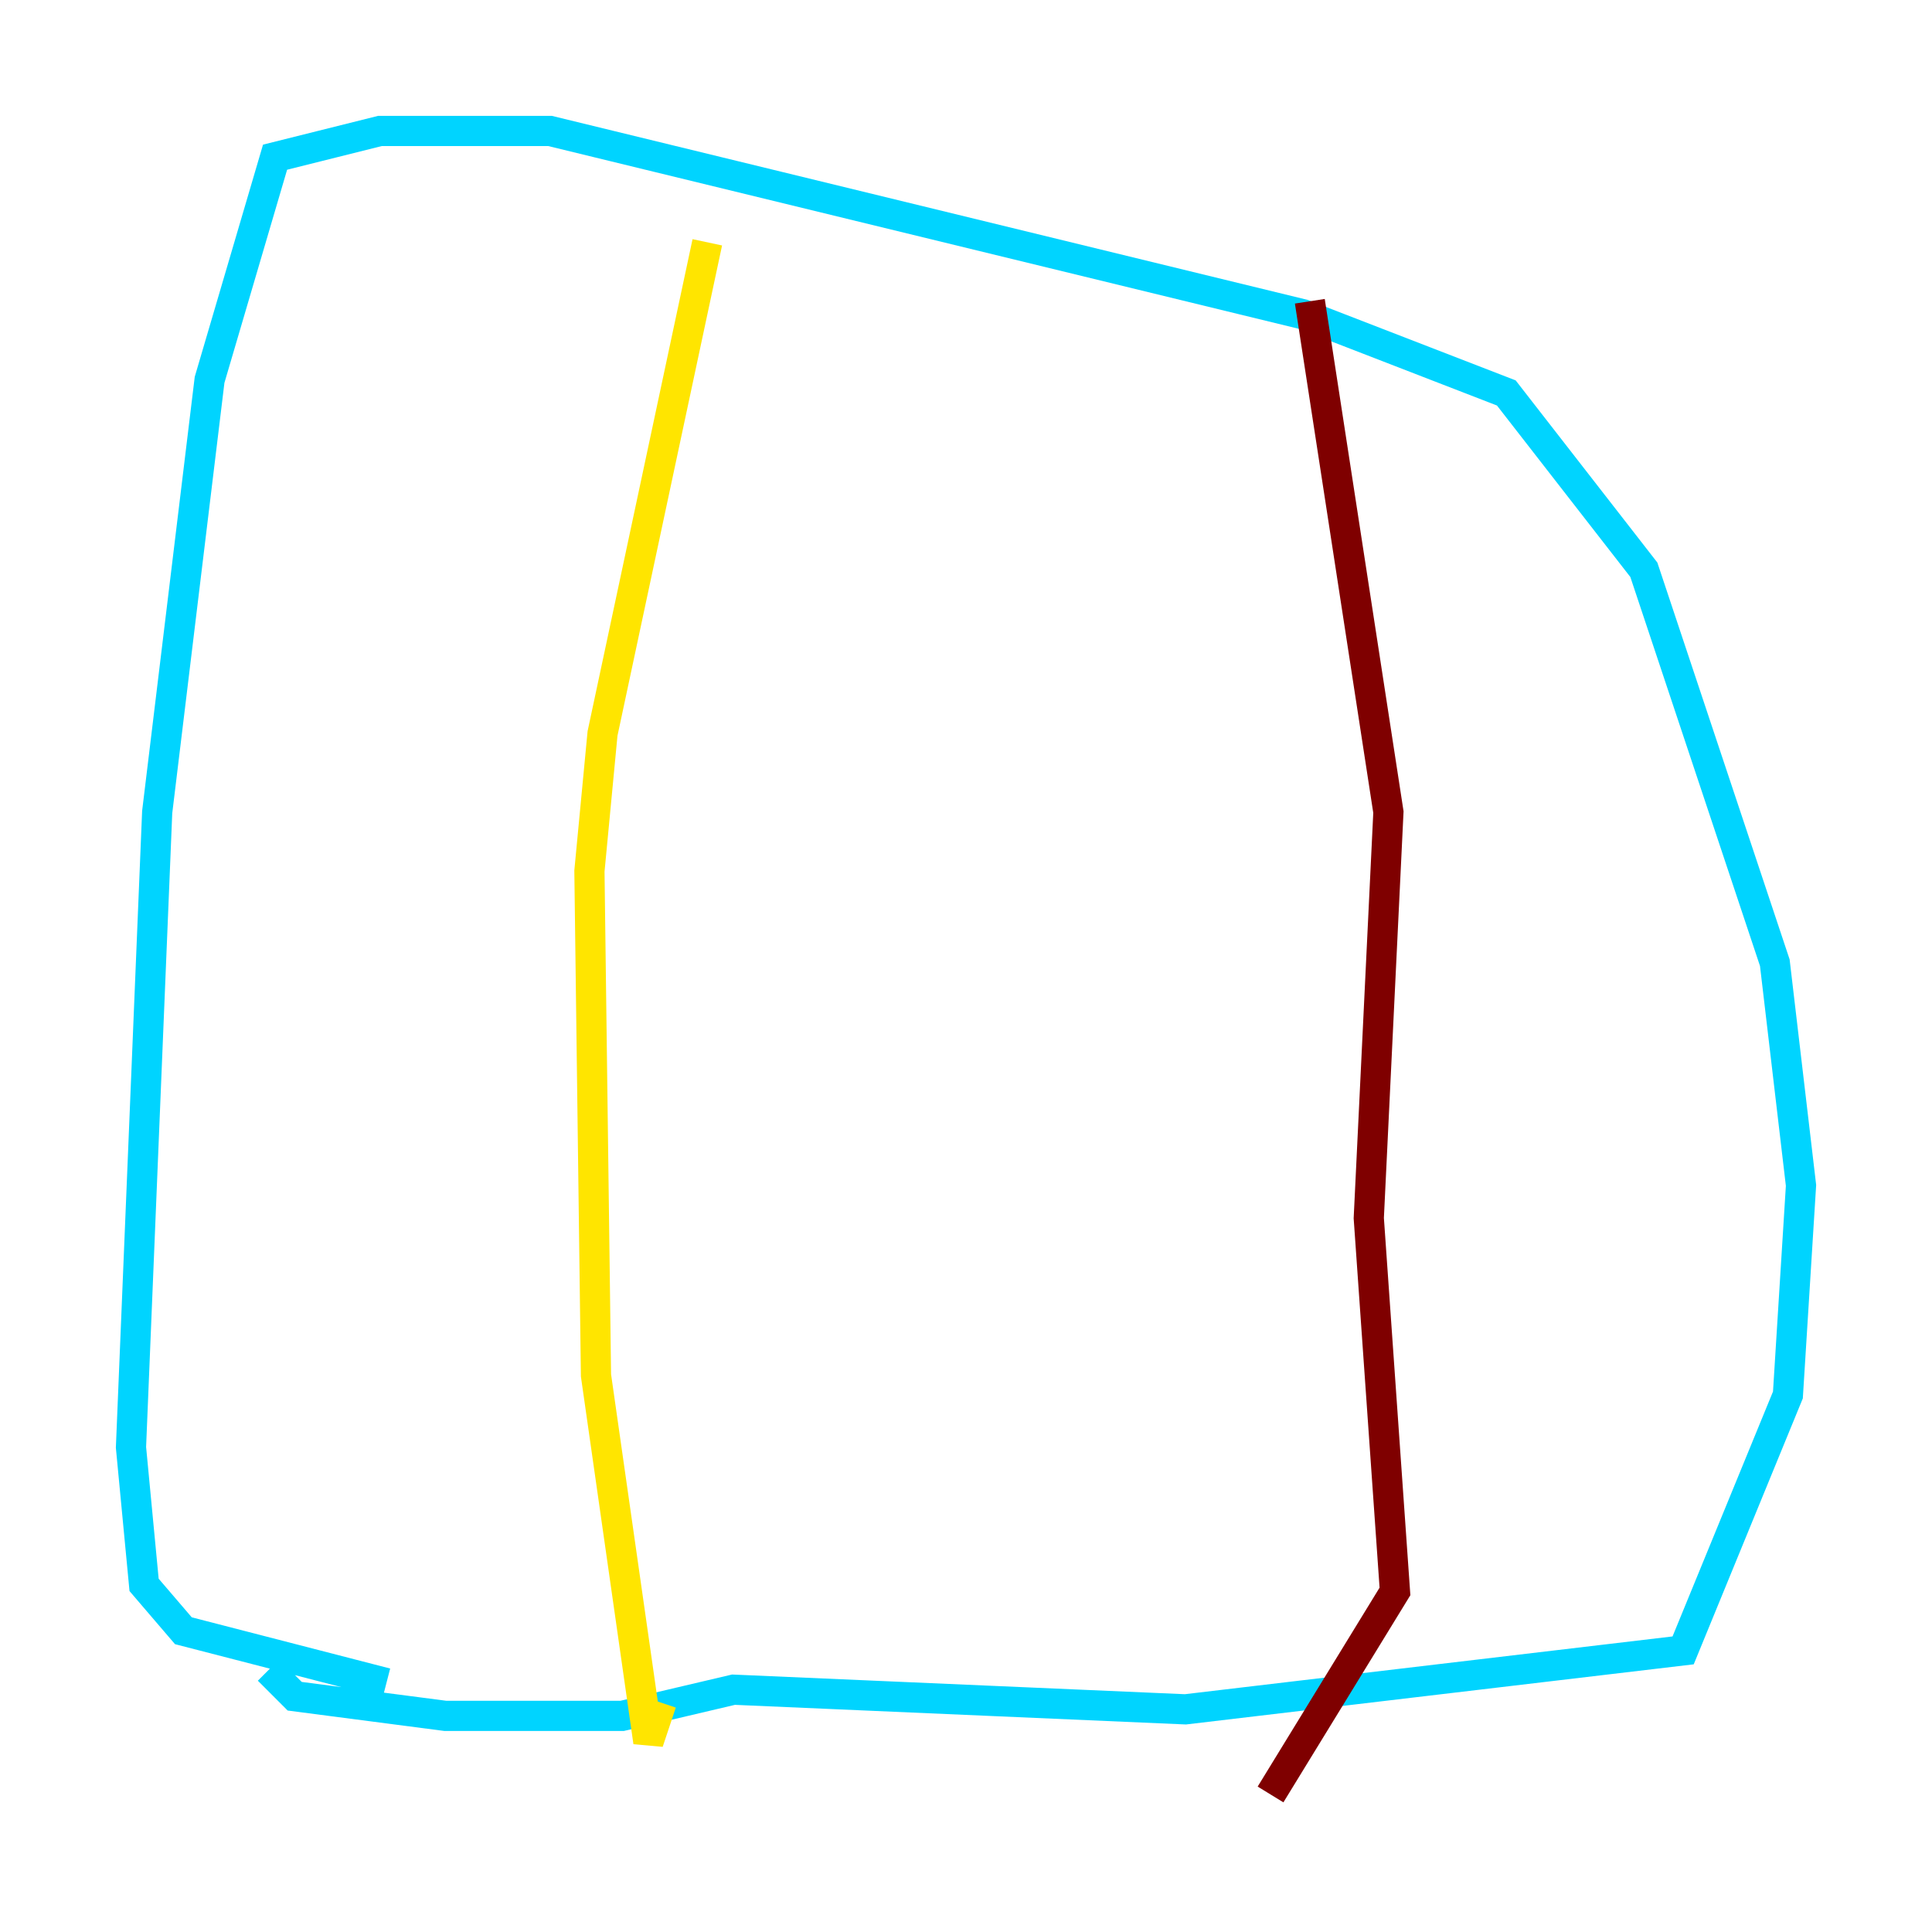 <?xml version="1.0" encoding="utf-8" ?>
<svg baseProfile="tiny" height="128" version="1.2" viewBox="0,0,128,128" width="128" xmlns="http://www.w3.org/2000/svg" xmlns:ev="http://www.w3.org/2001/xml-events" xmlns:xlink="http://www.w3.org/1999/xlink"><defs /><polyline fill="none" points="62.047,105.437 62.047,105.437" stroke="#00007f" stroke-width="2" /><polyline fill="none" points="25.6,111.512 12.149,108.041 9.546,105.003 8.678,95.891 10.414,53.803 13.885,25.166 18.224,10.414 25.166,8.678 36.447,8.678 86.346,20.827 99.797,26.034 108.909,37.749 117.586,63.783 119.322,78.536 118.454,92.42 111.512,109.342 78.536,113.248 48.597,111.946 41.22,113.681 29.505,113.681 19.525,112.38 17.79,110.644" stroke="#00d4ff" stroke-width="2" /><polyline fill="none" points="46.861,16.054 39.919,48.597 39.051,57.709 39.485,91.119 42.956,115.417 43.824,112.814" stroke="#ffe500" stroke-width="2" /><polyline fill="none" points="86.78,19.959 91.986,53.803 90.685,80.705 92.42,105.437 84.176,118.888" stroke="#7f0000" stroke-width="2" /></svg>
